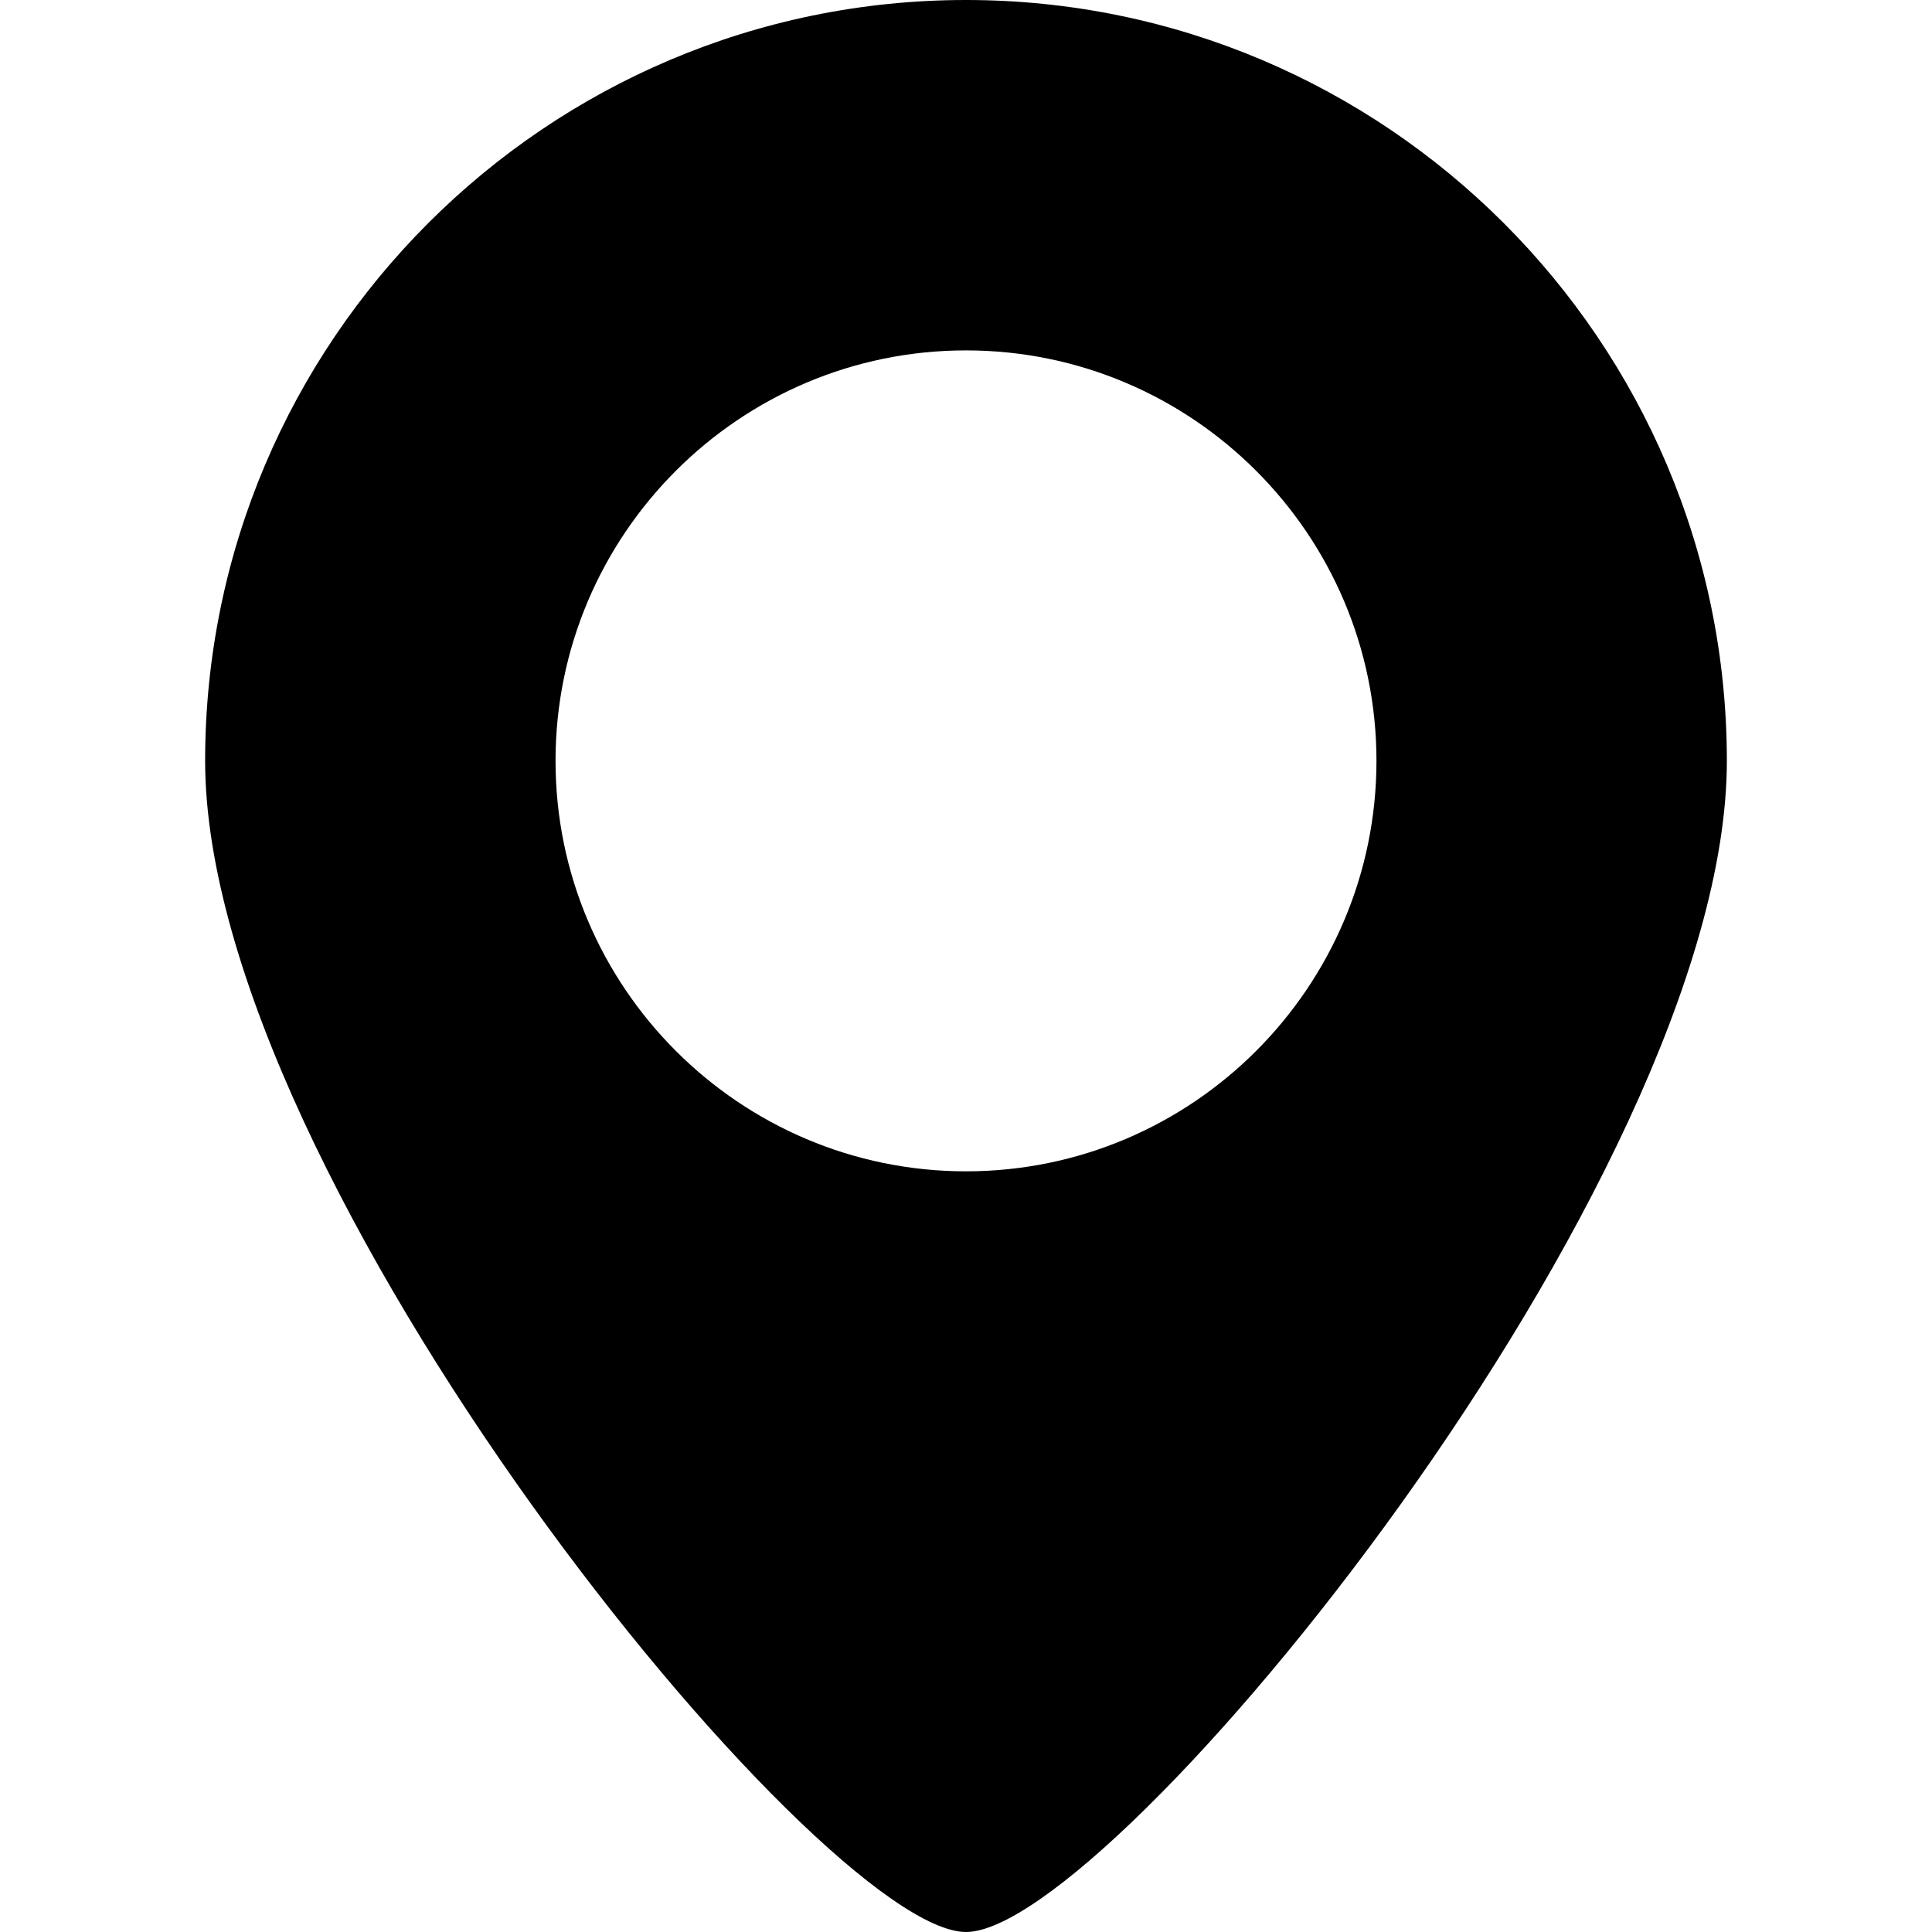 <?xml version="1.0" encoding="iso-8859-1"?>
<!-- Generator: Adobe Illustrator 18.0.0, SVG Export Plug-In . SVG Version: 6.00 Build 0)  -->
<!DOCTYPE svg PUBLIC "-//W3C//DTD SVG 1.1//EN" "http://www.w3.org/Graphics/SVG/1.1/DTD/svg11.dtd">
<svg version="1.1" id="Capa_1" xmlns="http://www.w3.org/2000/svg" xmlns:xlink="http://www.w3.org/1999/xlink" x="0px" y="0px"
	 viewBox="0 0 385.963 385.963" style="enable-background:new 0 0 385.963 385.963;" xml:space="preserve">
<g>
	<path d="M192.981,385.963c-29.09,0-152-150.149-152-233.963s68.187-152,152-152c83.813,0,152,68.187,152,152
		S222.071,385.963,192.981,385.963z M192.981,70c-45.215,0-82,36.785-82,82c0,45.215,36.785,82,82,82c45.215,0,82-36.785,82-82
		C274.981,106.785,238.196,70,192.981,70z"/>
</g>
<g>
</g>
<g>
</g>
<g>
</g>
<g>
</g>
<g>
</g>
<g>
</g>
<g>
</g>
<g>
</g>
<g>
</g>
<g>
</g>
<g>
</g>
<g>
</g>
<g>
</g>
<g>
</g>
<g>
</g>
</svg>
